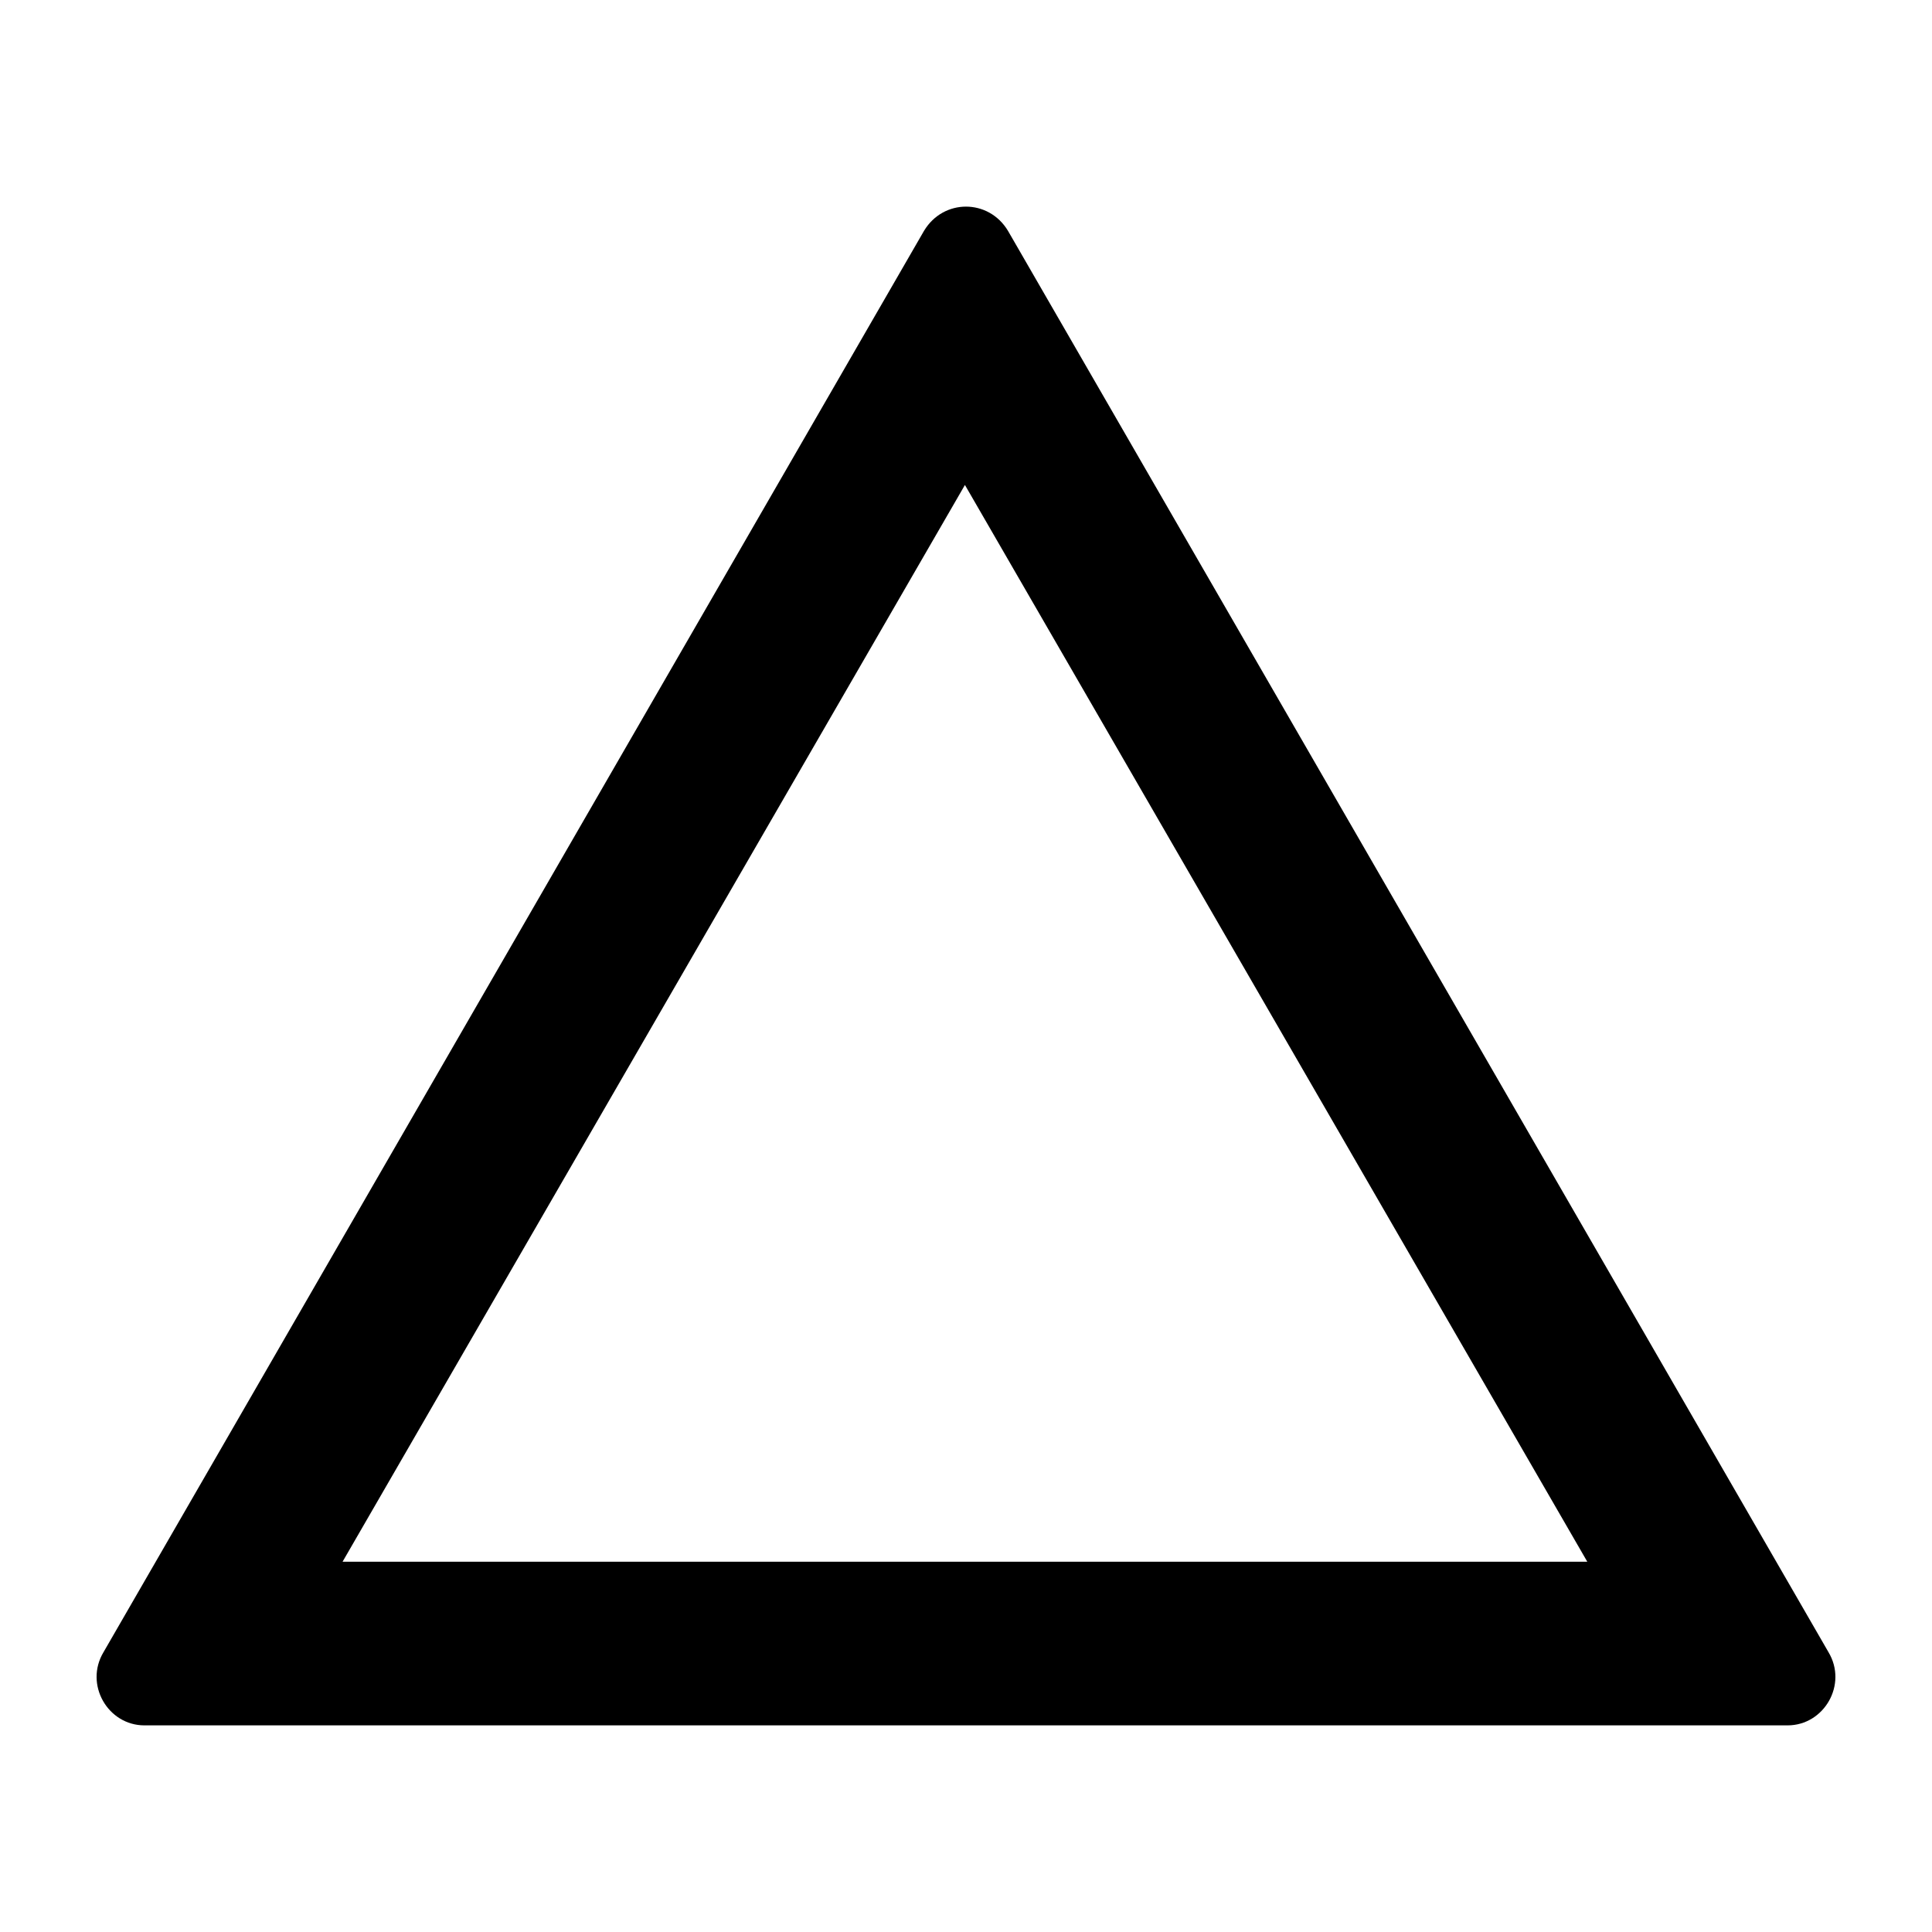 <?xml version="1.0" encoding="UTF-8" standalone="no"?>
<!-- Created with Inkscape (http://www.inkscape.org/) -->

<svg
   width="1000"
   height="1000"
   version="1.1"
   id="svg7"
   xmlns="http://www.w3.org/2000/svg"
   xmlns:svg="http://www.w3.org/2000/svg"
   xmlns:rdf="http://www.w3.org/1999/02/22-rdf-syntax-ns#"
   xmlns:cc="http://creativecommons.org/ns#"
   xmlns:dc="http://purl.org/dc/elements/1.1/">
  <defs
     id="defs5498" />
  <g
     id="layer1">
    <g
       id="g476"
       transform="matrix(10,0,0,10,-8662.996,-1151.982)">
      <path
         class="fil0"
         d="m 918.473,127.147 42.468,73.566 c 1.003,1.672 -0.223,3.79 -2.118,3.79 h -85.047 c -1.895,0 -3.121,-2.118 -2.118,-3.79 l 42.468,-73.566 c 1.003,-1.672 3.344,-1.672 4.347,0 z m -2.229,13.153 -32.213,55.732 h 64.426 z"
         id="path30"
         style="stroke-width:0.111" />
    </g>
  </g>
</svg>
